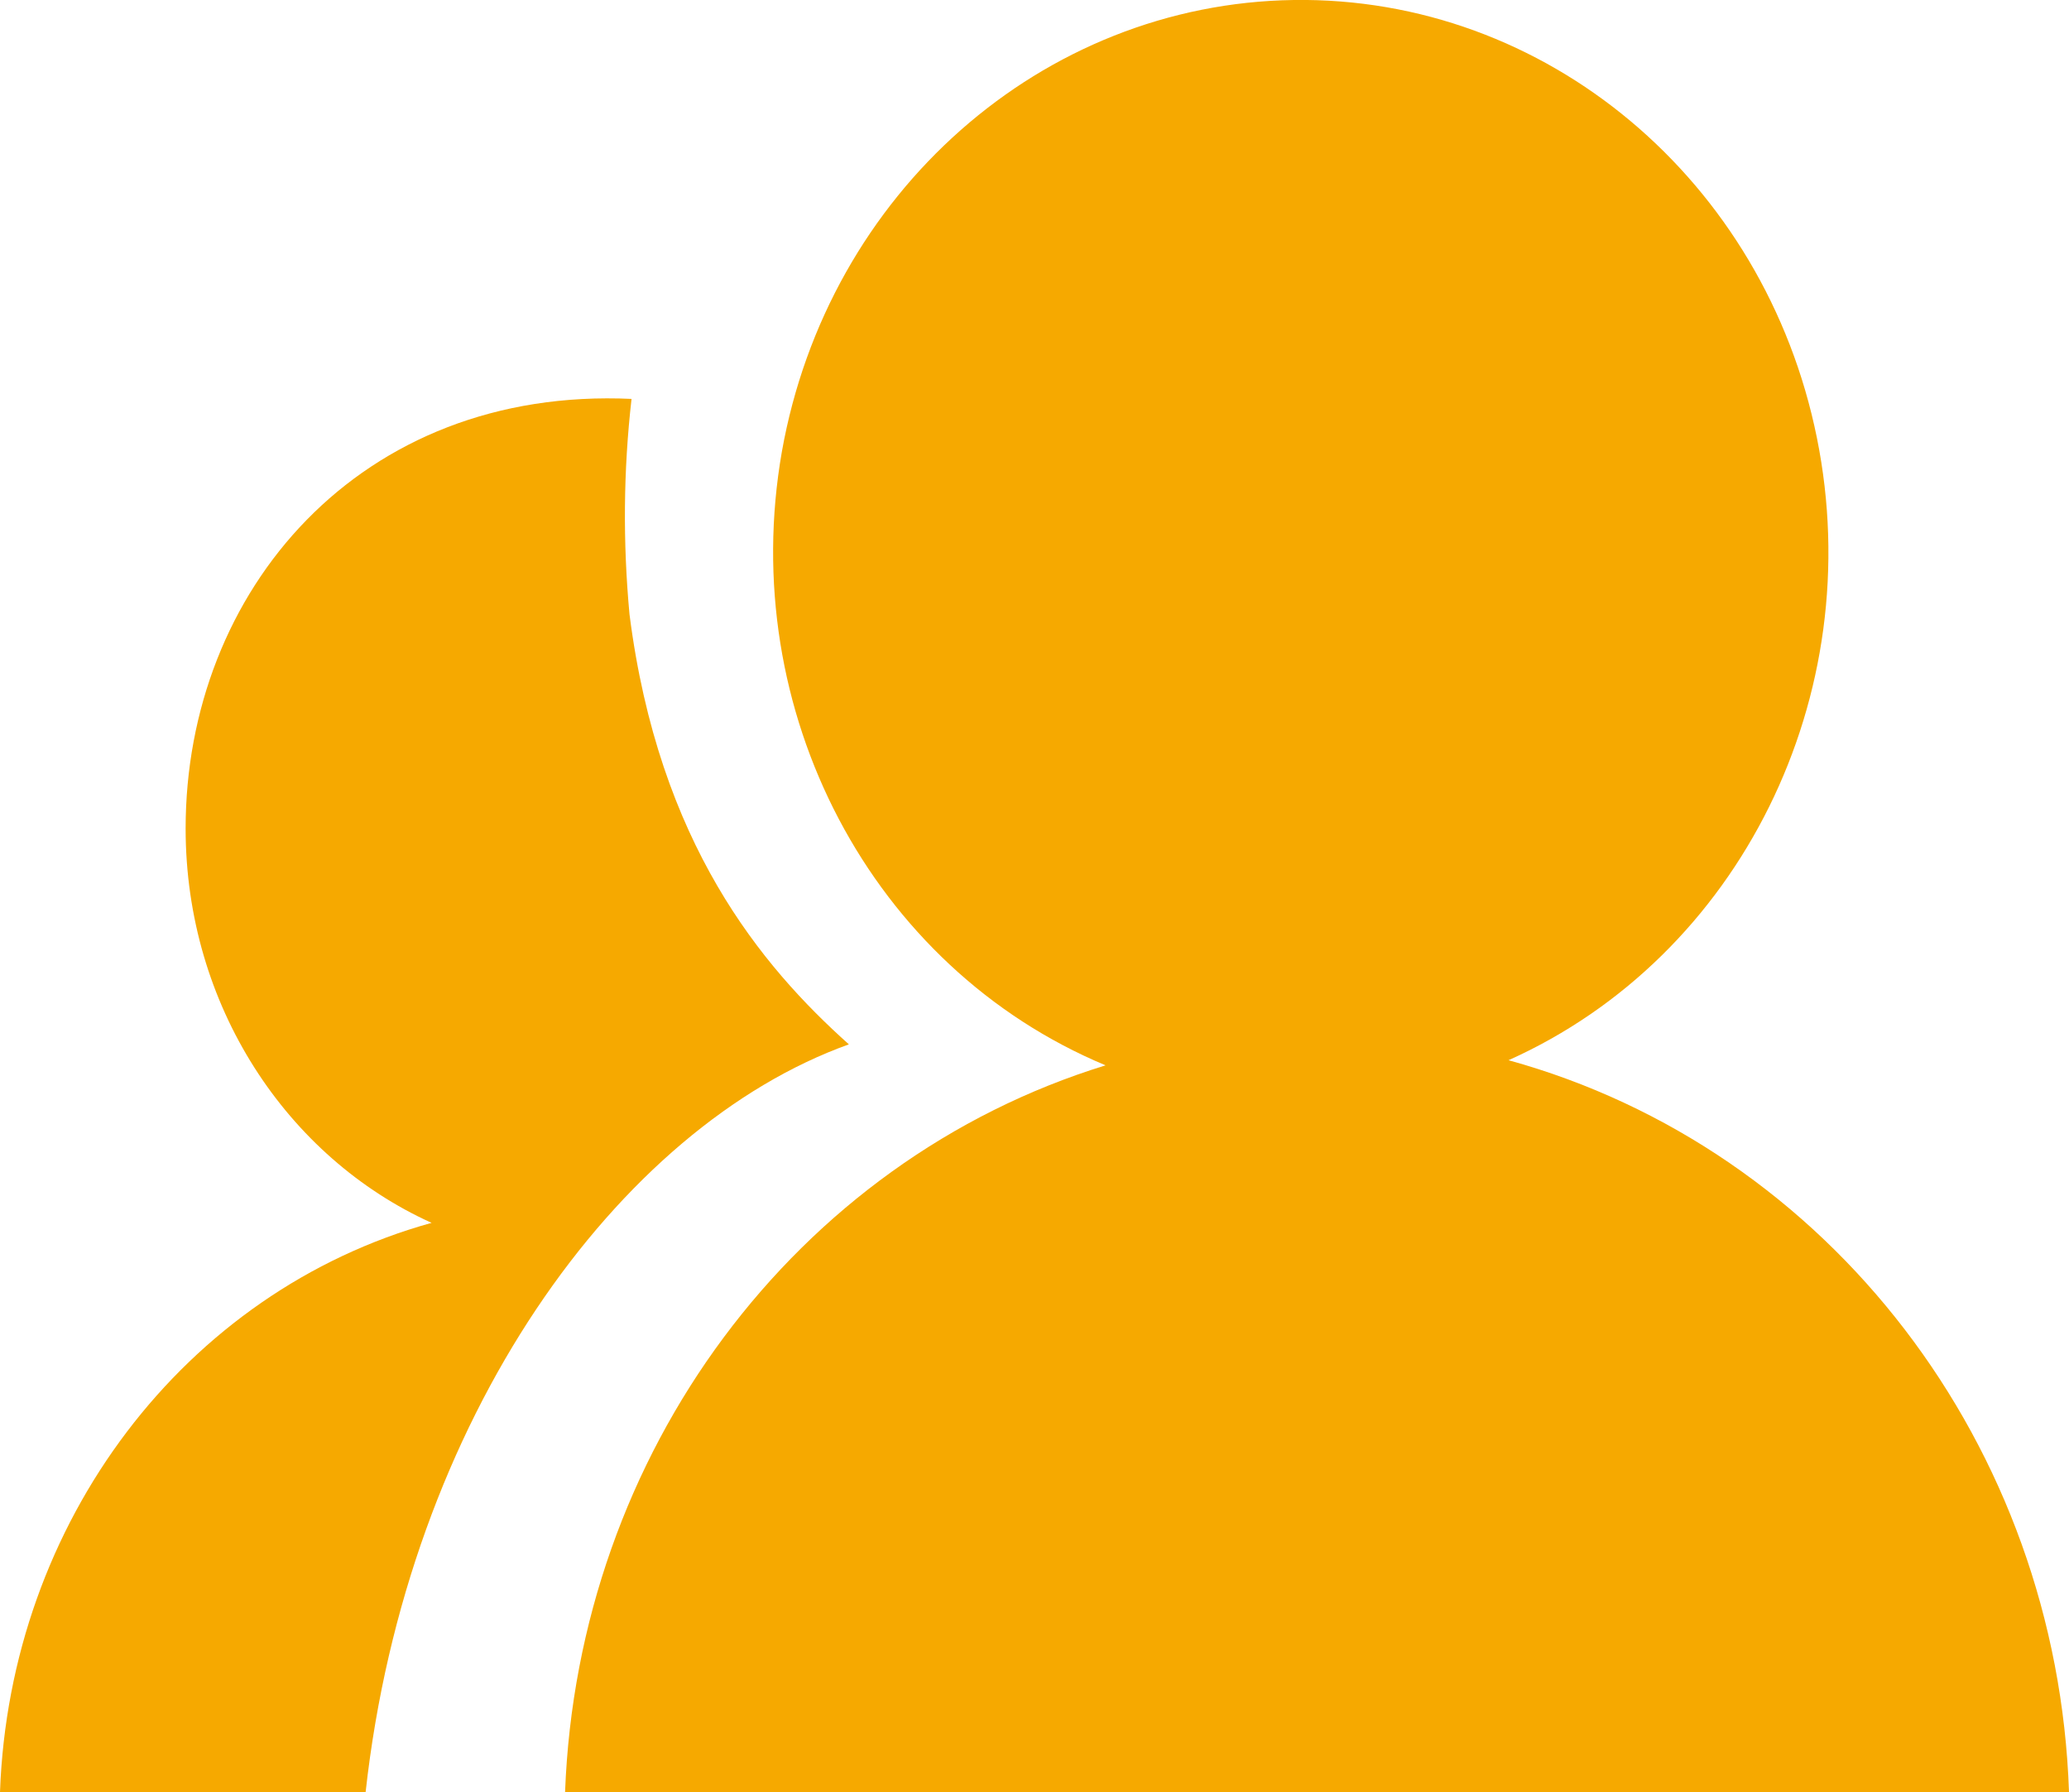 <?xml version="1.0" encoding="utf-8"?>
<!-- Generator: Adobe Illustrator 19.0.0, SVG Export Plug-In . SVG Version: 6.00 Build 0)  -->
<svg version="1.1" id="图层_1" xmlns="http://www.w3.org/2000/svg" xmlns:xlink="http://www.w3.org/1999/xlink" x="0px" y="0px"
	 viewBox="117.1 75 404.6 350.4" style="enable-background:new 117.1 75 404.6 350.4;" xml:space="preserve">
<style type="text/css">
	.st0{fill:#F6A900;}
</style>
<path class="st0" d="M412.1,282.3c45.3-20.3,70.5-71.3,60.3-121.7s-53-86.3-102.3-85.6c-49.2,0.7-91.1,37.7-100.1,88.3
	c-8.9,50.7,17.5,100.9,63.3,120c-60.7,18.7-103.2,75.8-105.7,142.1h294.1C519.4,357.6,474.8,299.6,412.1,282.3L412.1,282.3z"/>
<path class="st0" d="M283.1,279.2c-17.1-15.3-37.2-39.3-42.9-84.1c-1.3-14-1.2-28.1,0.4-42.1c-0.4,0,0.5,0,0.1,0
	c-53.3-2.5-87.3,37.6-87.3,84c0,34.6,19.8,64.3,48.1,77.1c-48.3,13.4-82.5,58.5-84.4,111.3h71.5l0,0
	C196.7,352.3,238,295.4,283.1,279.2L283.1,279.2z"/>
<path class="st0" d="M283.1,279.2"/>
</svg>
